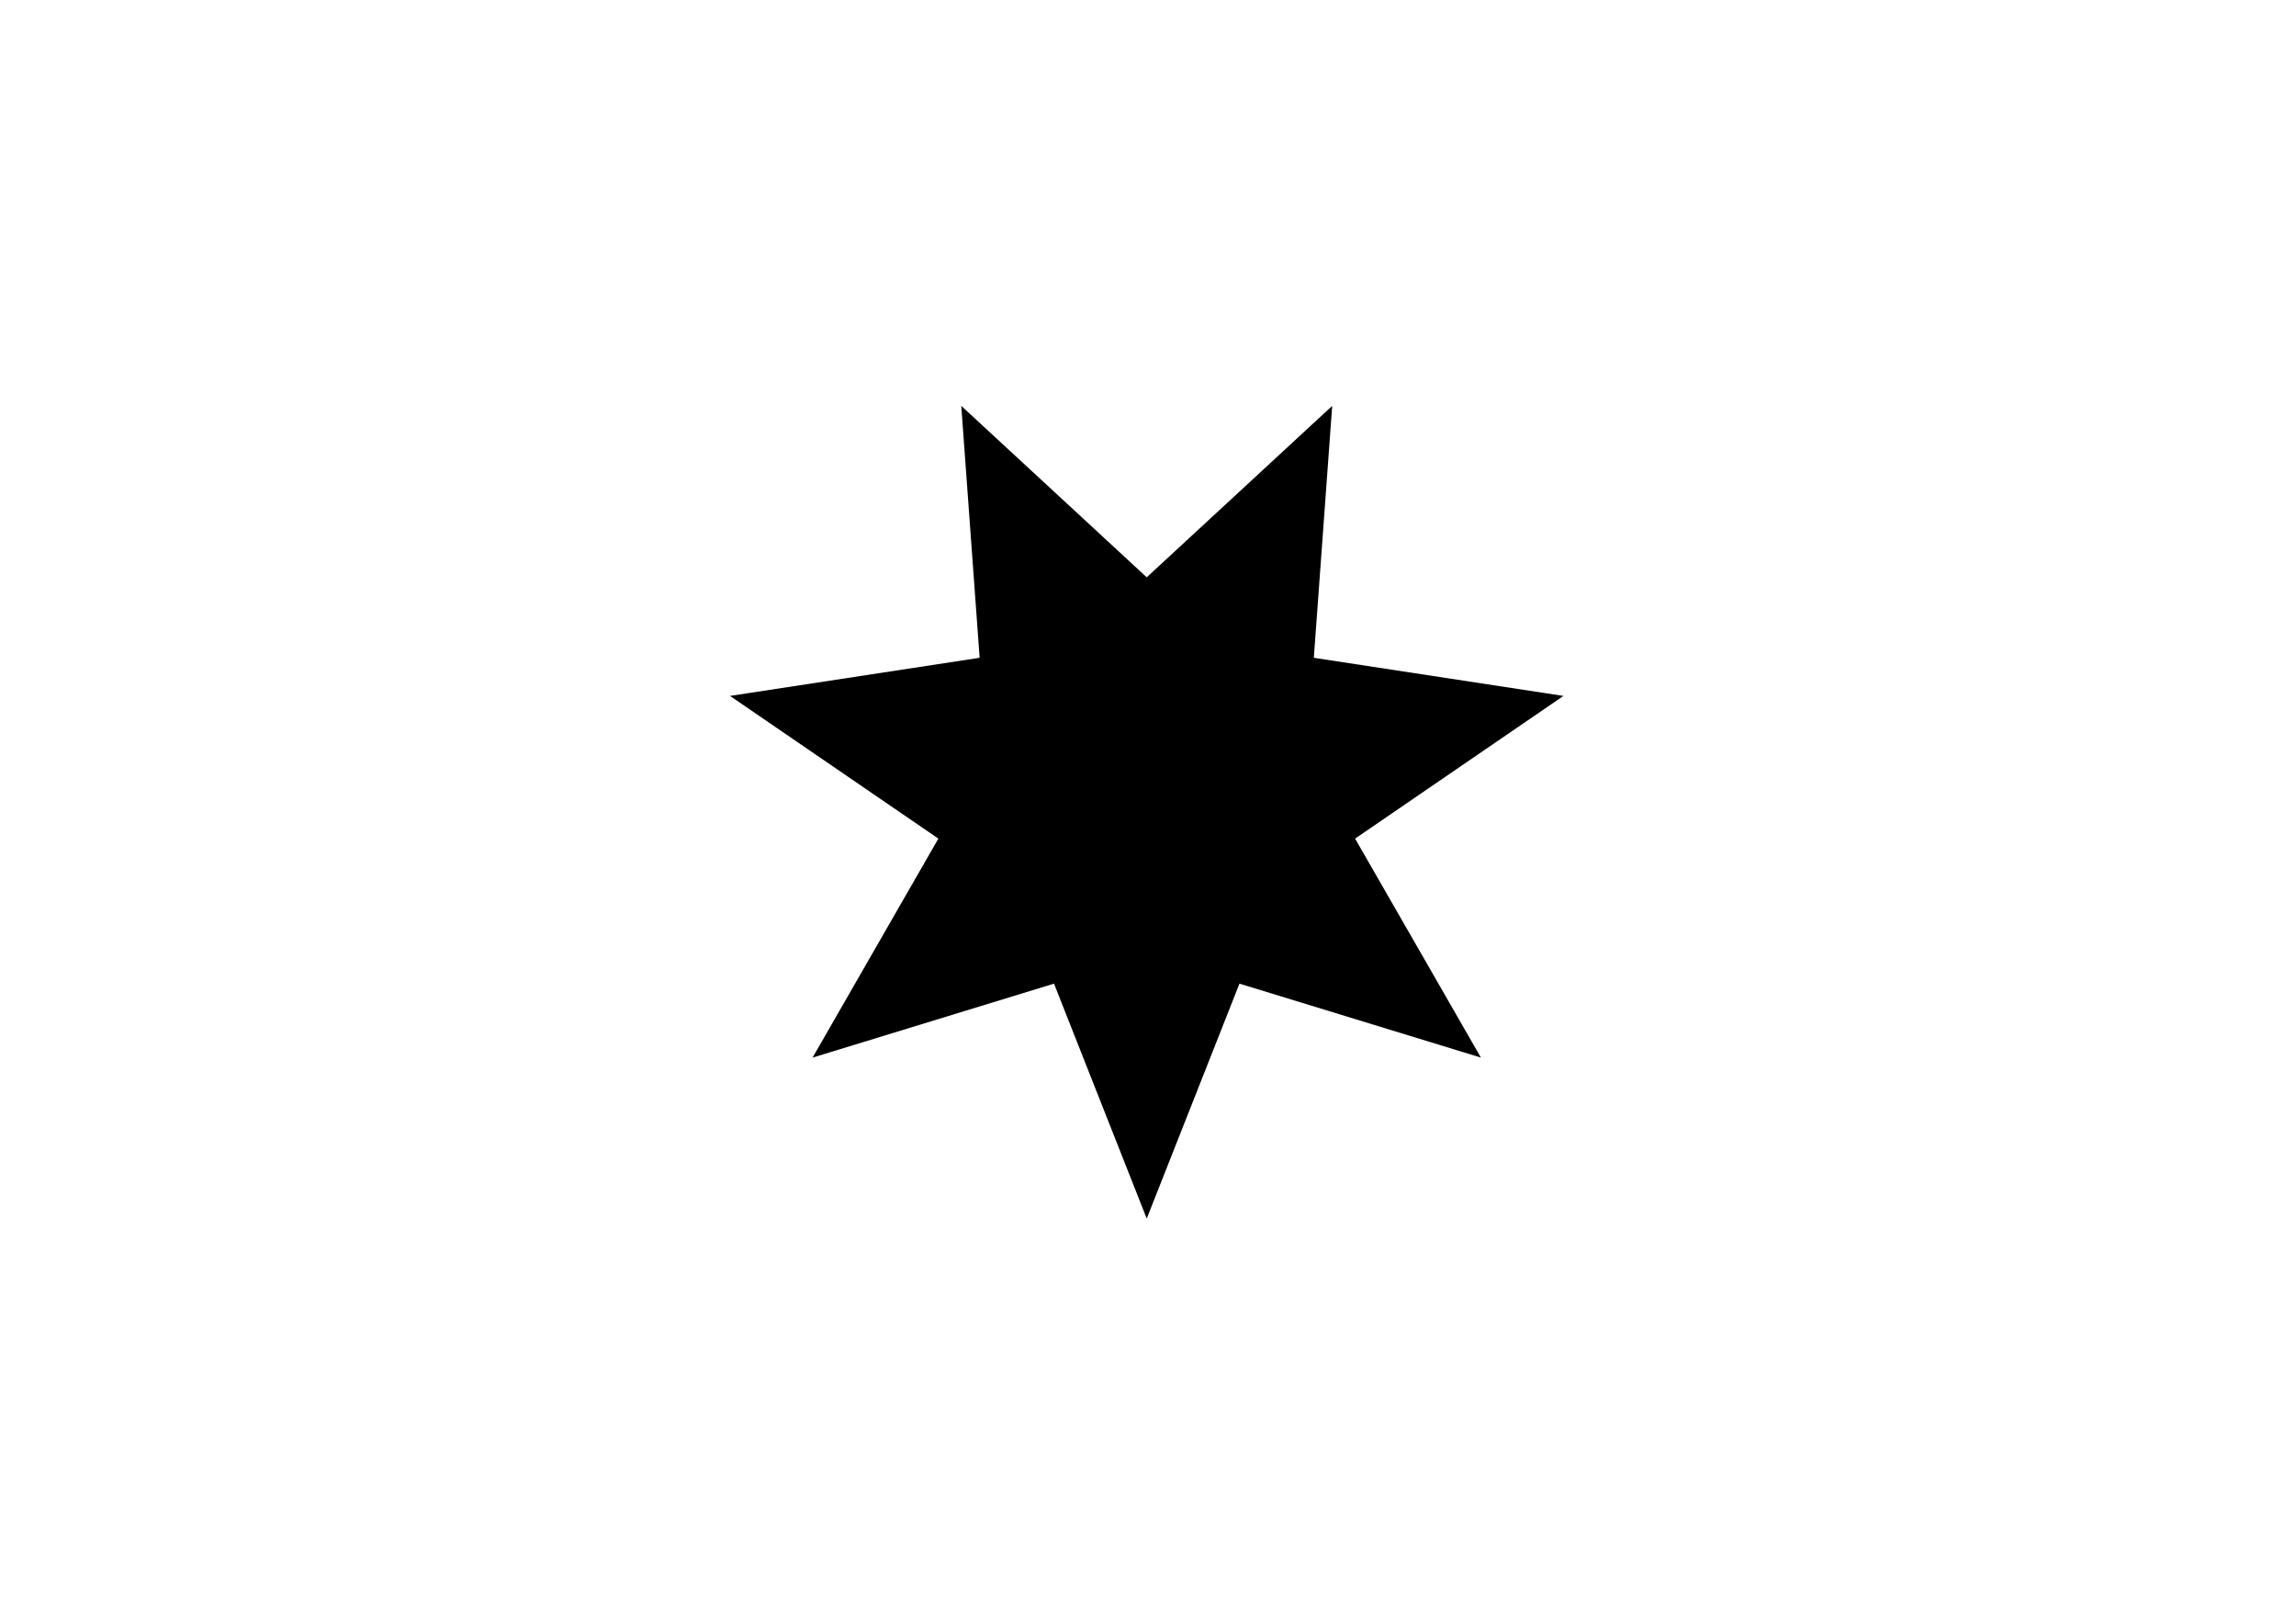 <?xml version="1.0" encoding="utf-8"?>
<!-- Generator: Adobe Illustrator 16.0.0, SVG Export Plug-In . SVG Version: 6.00 Build 0)  -->
<!DOCTYPE svg PUBLIC "-//W3C//DTD SVG 1.1//EN" "http://www.w3.org/Graphics/SVG/1.1/DTD/svg11.dtd">
<svg version="1.1" id="Layer_1" xmlns="http://www.w3.org/2000/svg" xmlns:xlink="http://www.w3.org/1999/xlink" x="0px" y="0px"
	 width="841.89px" height="595.28px" viewBox="0 0 841.89 595.28" enable-background="new 0 0 841.89 595.28" xml:space="preserve">
<path d="M420.478,211.649l68.009-62.847l-6.736,92.354l91.529,13.979l-76.399,52.313l46.138,80.289l-88.537-27.115l-34.003,86.124
	l-34-86.124l-88.532,27.115l46.133-80.289l-76.396-52.313l91.526-13.979l-6.733-92.354L420.478,211.649z"/>
</svg>

